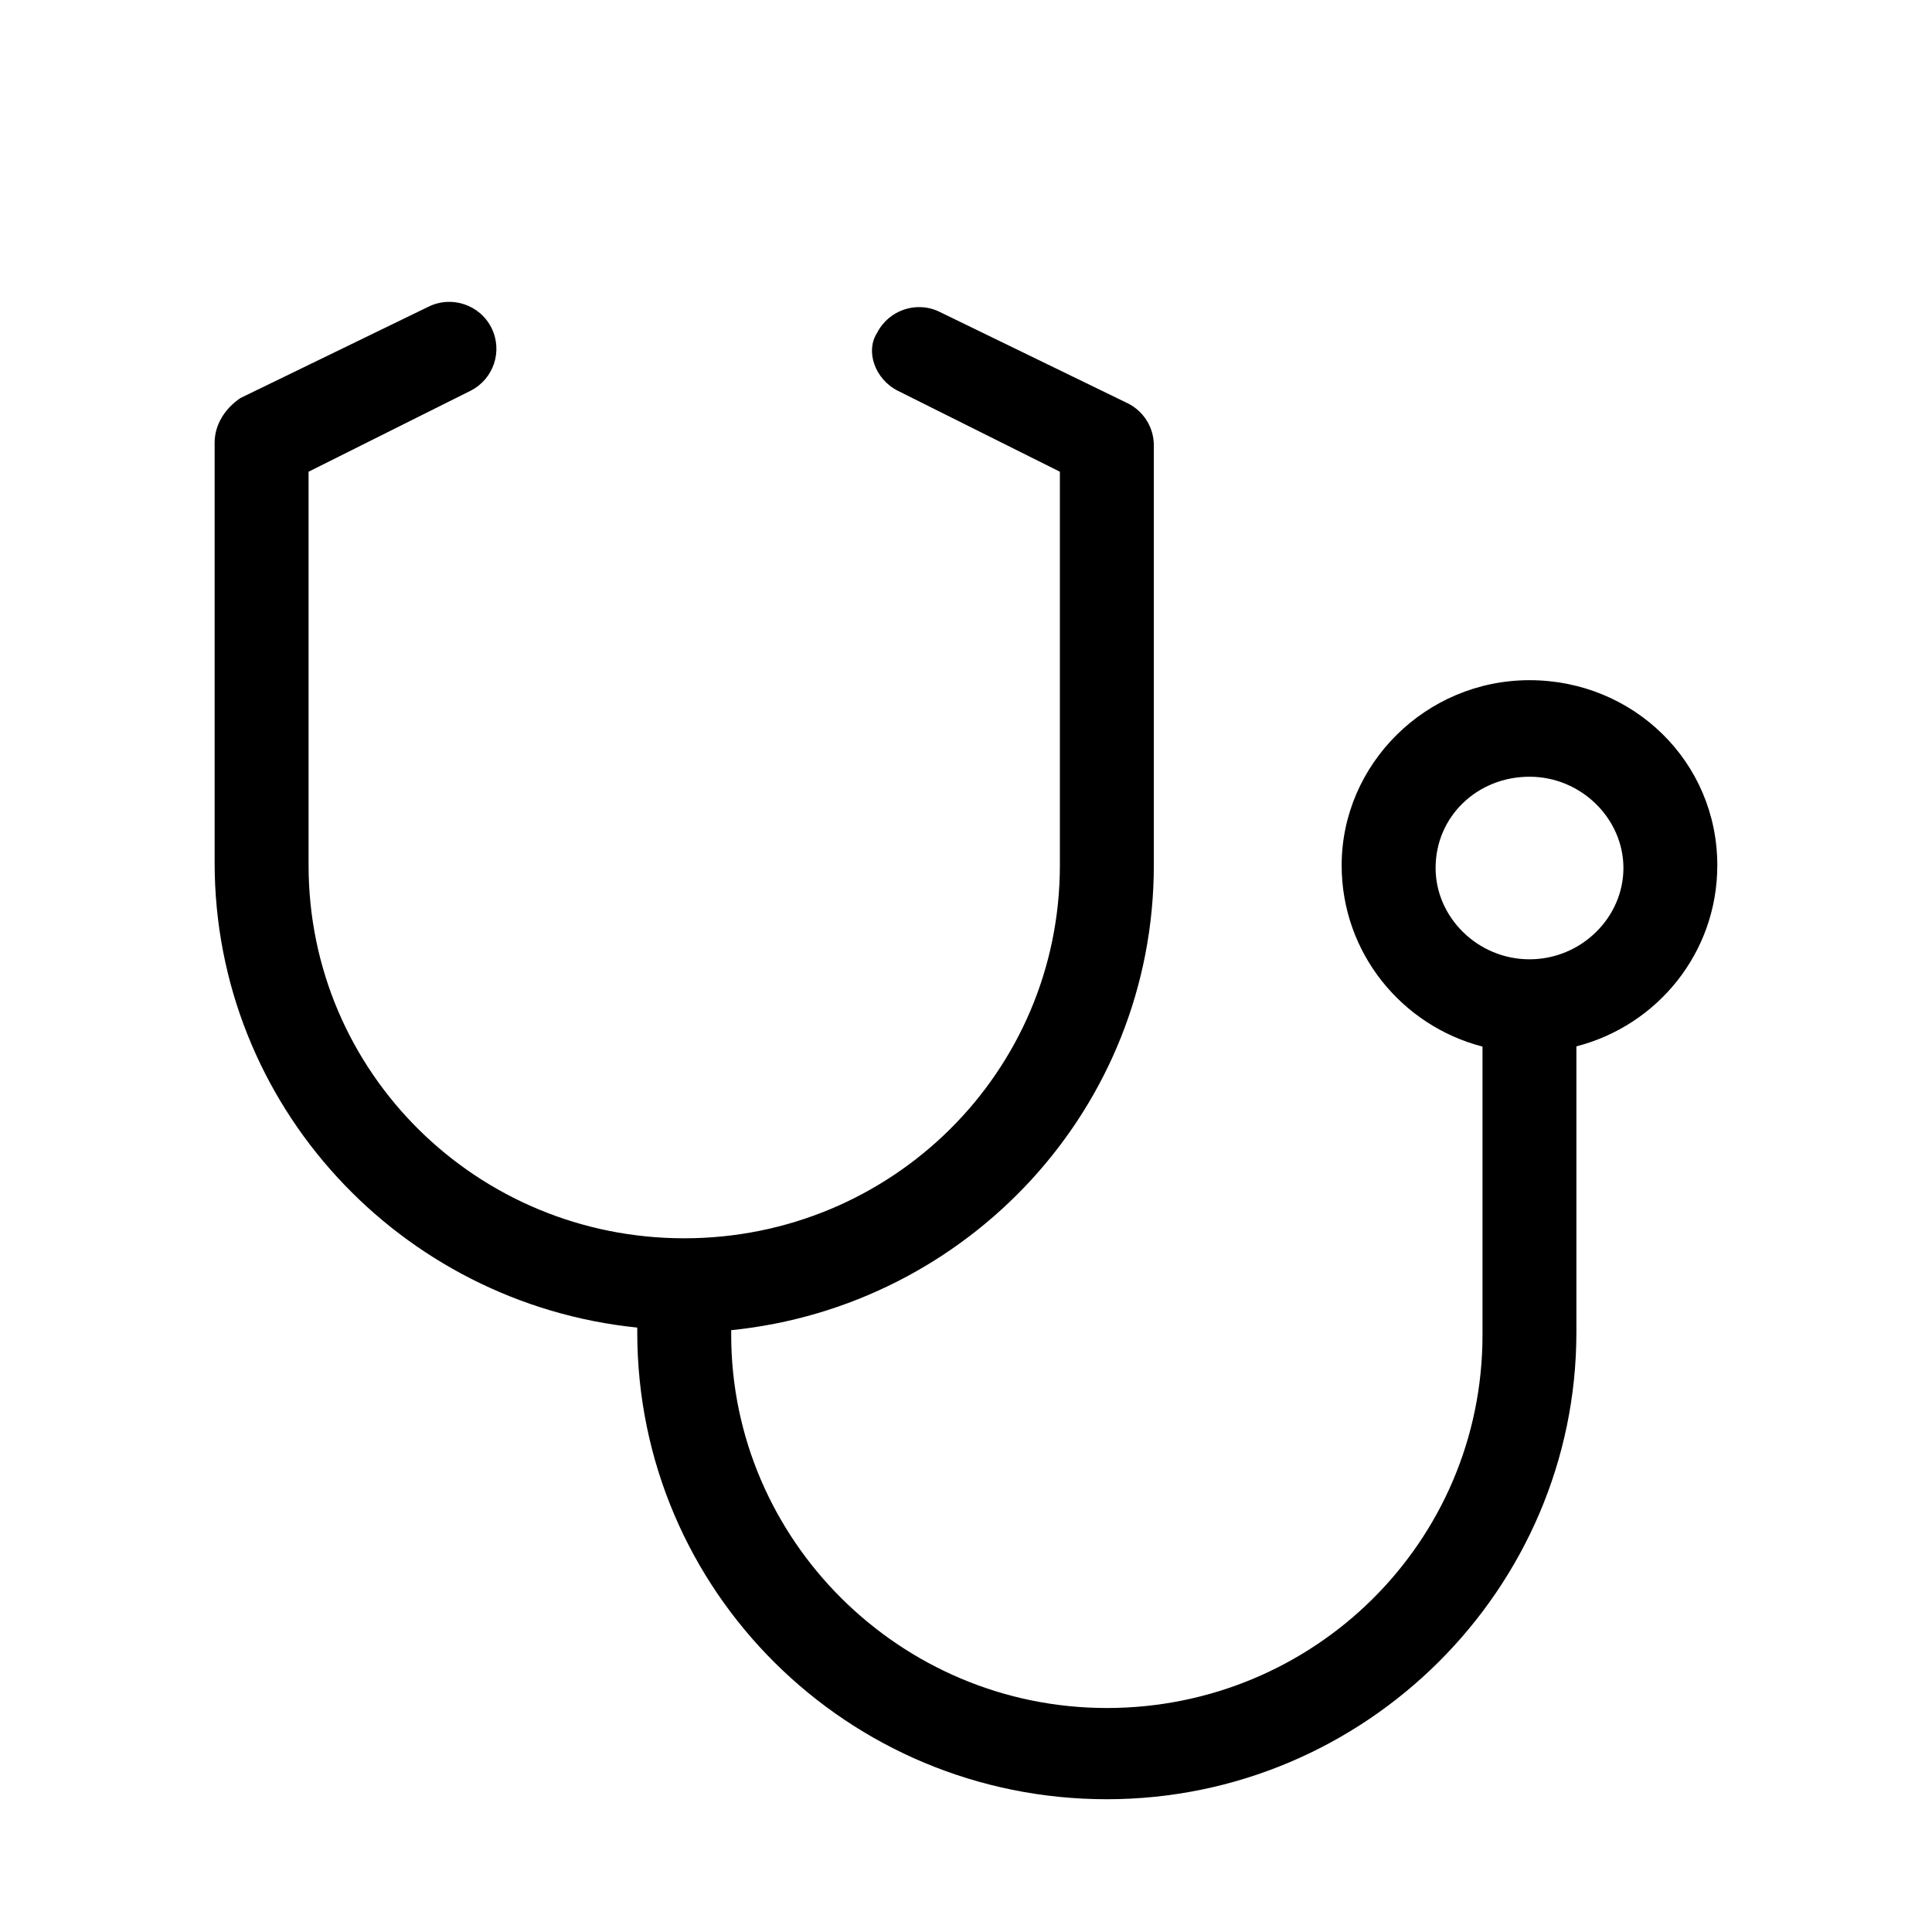 <svg width="32" height="32" viewBox="0 0 32 32" fill="none" xmlns="http://www.w3.org/2000/svg">
<g clip-path="url(#clip0_47_216)">
<path d="M28.444 14.333C28.444 12.615 27.052 11.266 25.333 11.266C23.615 11.266 22.222 12.659 22.222 14.333C22.222 15.781 23.216 16.988 24.555 17.335V22.111C24.555 25.543 21.764 28.29 18.333 28.29C14.902 28.29 12.111 25.499 12.111 22.111V22.032C16.031 21.635 19.111 18.355 19.111 14.332V7.376C19.111 7.081 18.944 6.813 18.681 6.681L15.57 5.169C15.186 4.976 14.718 5.134 14.526 5.516C14.332 5.814 14.488 6.28 14.872 6.473L17.555 7.813V14.332C17.555 17.763 14.764 20.51 11.333 20.51C7.902 20.51 5.111 17.765 5.111 14.333V7.813L7.792 6.473C8.176 6.28 8.332 5.814 8.14 5.43C7.949 5.047 7.478 4.889 7.093 5.082L3.982 6.593C3.721 6.769 3.555 7.038 3.555 7.333V14.289C3.555 18.311 6.636 21.59 10.555 21.989V22.067C10.555 26.356 14.044 29.801 18.332 29.801C22.621 29.801 26.11 26.312 26.11 22.067V17.331C27.452 16.986 28.444 15.78 28.444 14.332L28.444 14.333ZM25.333 15.889C24.474 15.889 23.778 15.192 23.778 14.377C23.778 13.518 24.474 12.865 25.333 12.865C26.192 12.865 26.889 13.562 26.889 14.377C26.889 15.194 26.194 15.889 25.333 15.889Z" fill="black"/>
</g>
<defs>
<clipPath id="clip0_47_216">
<rect width="28" height="24.889" fill="white" transform="translate(2 5)"/>
</clipPath>
</defs>
</svg>
